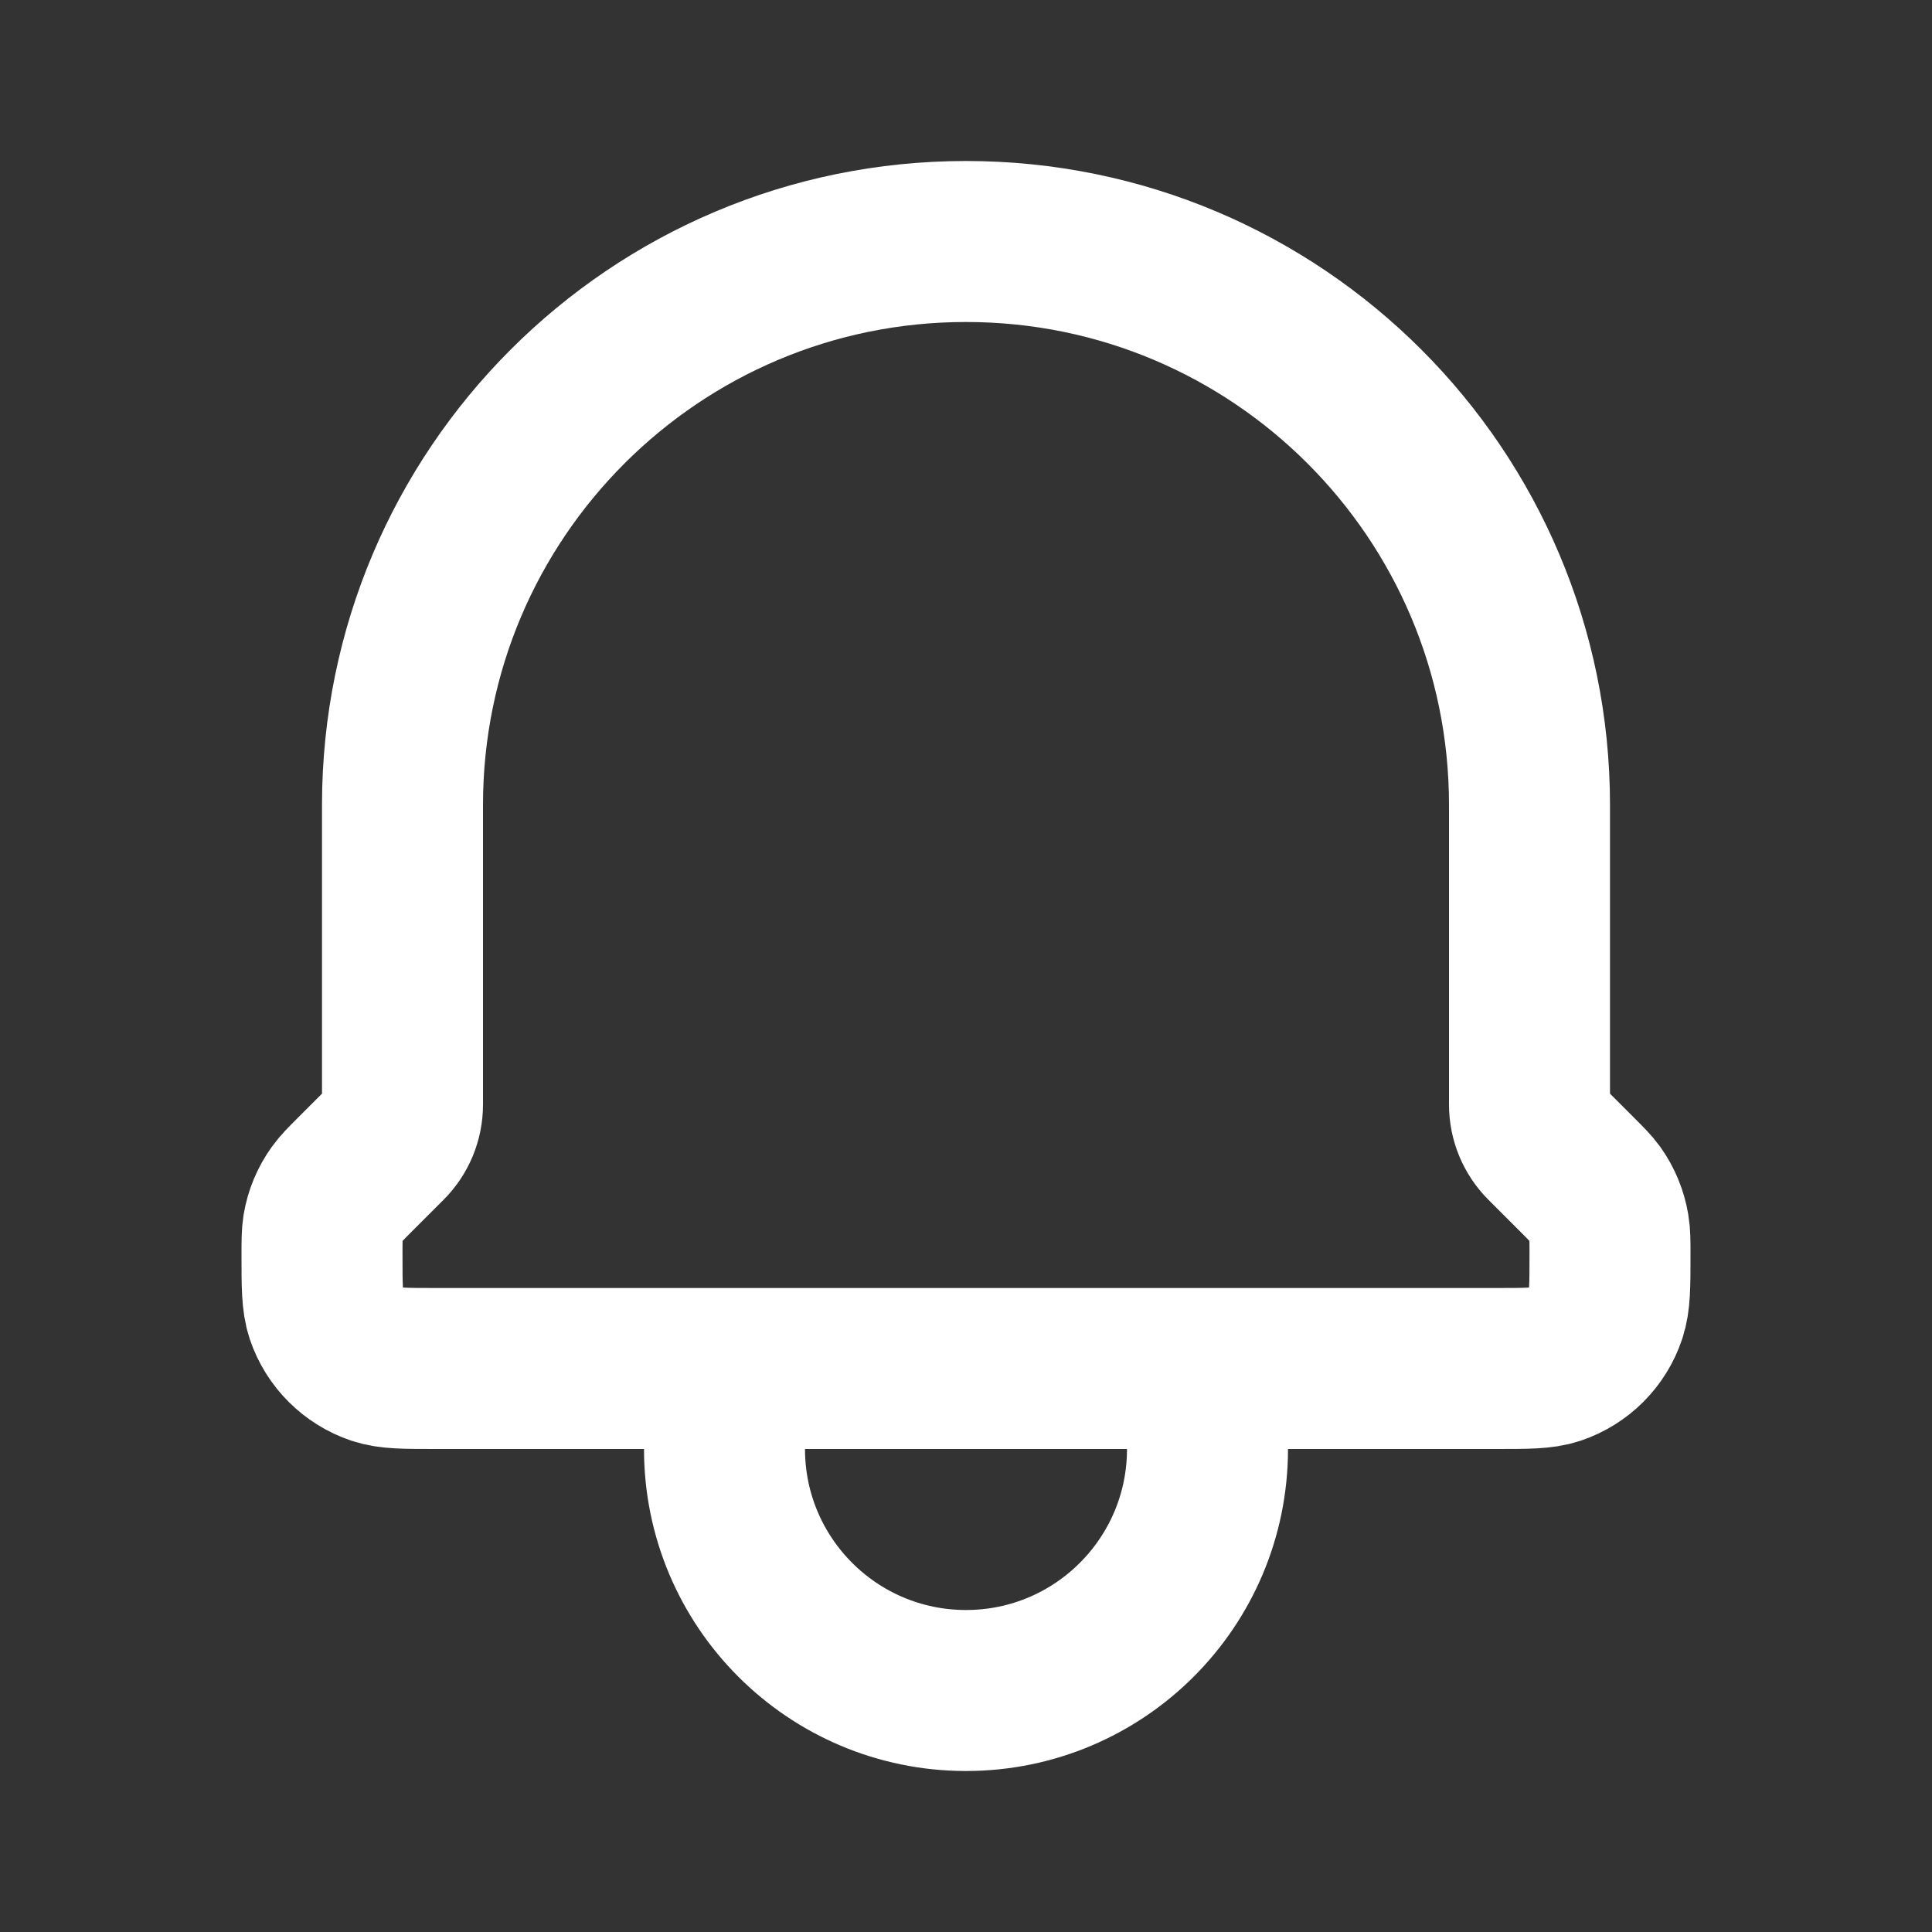 <svg width="24" height="24" viewBox="0 0 24 24" fill="none" xmlns="http://www.w3.org/2000/svg">
<rect x="0" y="0" width="24" height="24" fill="#333333" stroke="none"/>
<g id="Communication / Bell">
<path id="Vector"
			d="M15 17V18C15 19.657 13.657 21 12 21C10.343 21 9 19.657 9 18V17M15 17H9M15 17H18.59C18.973 17 19.165 17 19.32 16.948C19.616 16.848 19.848 16.616 19.947 16.32C20 16.164 20 15.972 20 15.586C20 15.417 20 15.333 19.986 15.252C19.961 15.1 19.902 14.956 19.813 14.831C19.765 14.765 19.705 14.705 19.586 14.586L19.196 14.196C19.071 14.071 19 13.9 19 13.722V10C19 6.134 15.866 3 12 3C8.134 3 5 6.134 5 10V13.722C5 13.9 4.929 14.071 4.804 14.196L4.414 14.586C4.295 14.705 4.235 14.765 4.188 14.831C4.098 14.956 4.038 15.1 4.013 15.252C4 15.333 4 15.417 4 15.586C4 15.972 4 16.164 4.052 16.32C4.152 16.616 4.385 16.848 4.681 16.948C4.836 17 5.027 17 5.41 17H9"
			stroke="white" stroke-width="2" stroke-linecap="round" stroke-linejoin="round"/>
</g>
</svg>
